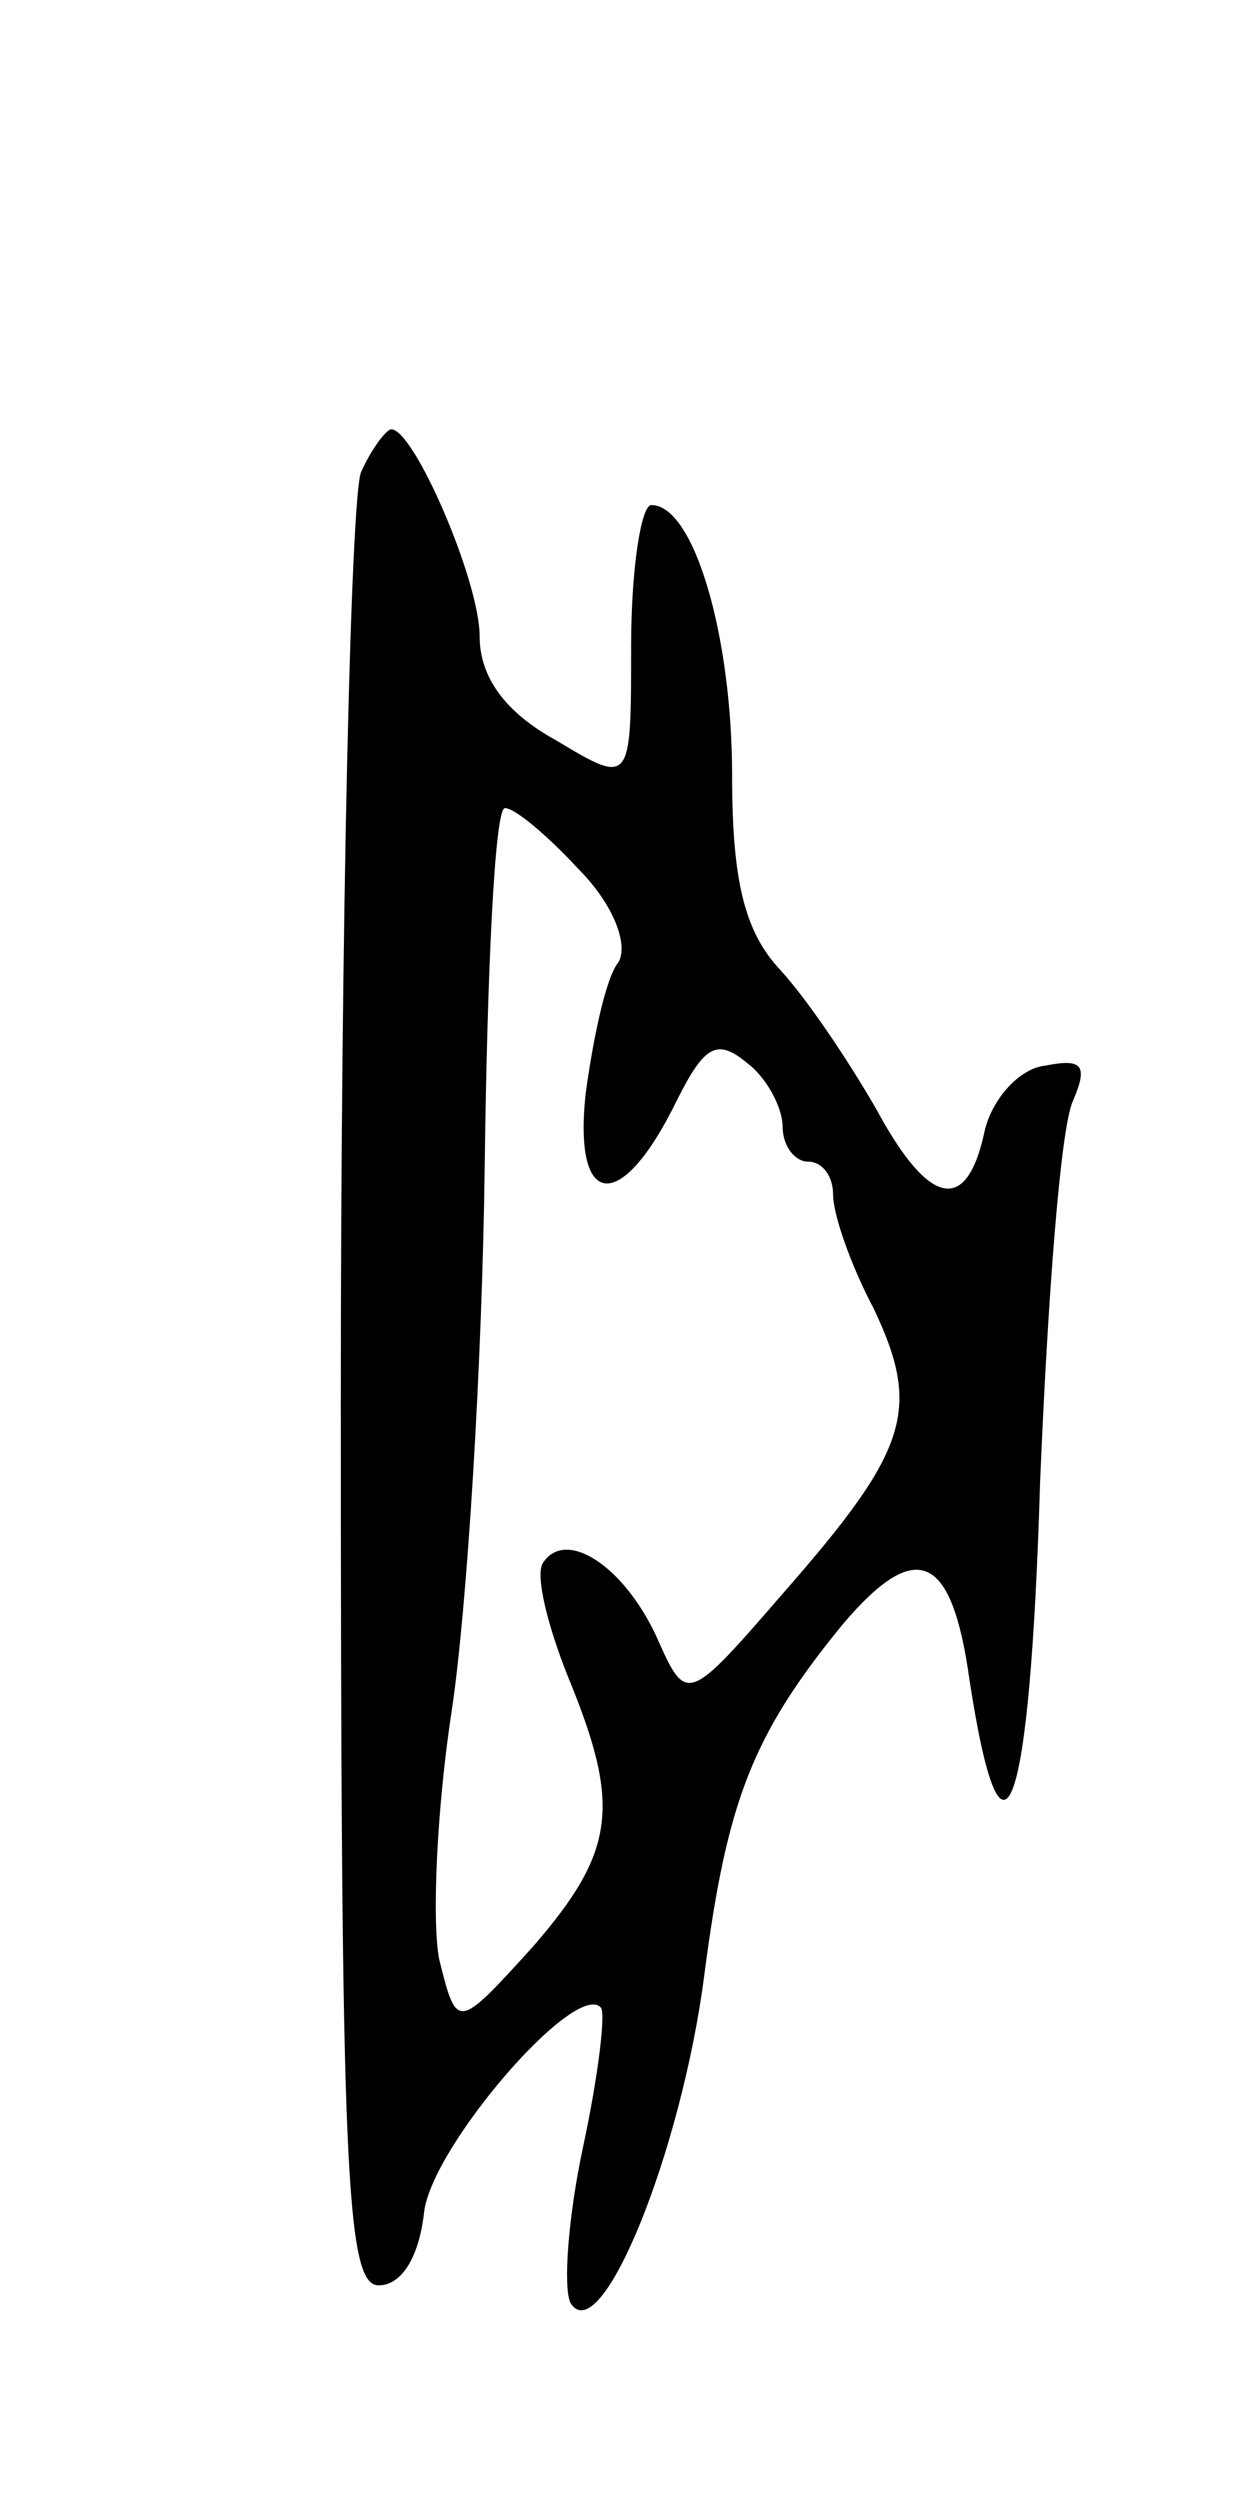 <svg version="1.0" xmlns="http://www.w3.org/2000/svg"
 width="49pt" height="99pt" viewBox="0 0 49 99"
 preserveAspectRatio="xMidYMid meet">
<g transform="translate(0,99) scale(0.1,-0.1)"
fill="#000000" stroke="none">
<path d="M143 803 c-4 -10 -8 -175 -8 -368 0 -304 2 -350 15 -350 9 0 16 11
18 29 3 26 60 92 70 81 2 -2 -1 -27 -7 -55 -6 -28 -8 -56 -5 -62 12 -19 44 60
53 130 9 69 19 95 55 139 29 34 43 28 50 -22 13 -85 24 -55 28 78 3 72 8 140
13 151 6 14 4 17 -11 14 -10 -1 -21 -13 -24 -26 -7 -33 -22 -30 -43 9 -11 19
-27 43 -38 55 -14 15 -19 35 -19 77 0 55 -15 107 -32 107 -4 0 -8 -25 -8 -56
0 -55 0 -55 -30 -37 -20 11 -30 25 -30 41 0 22 -26 82 -35 82 -2 0 -8 -8 -12
-17z m86 -157 c14 -14 20 -30 16 -37 -5 -6 -10 -30 -13 -52 -5 -46 14 -48 36
-3 11 22 16 25 28 15 8 -6 14 -18 14 -25 0 -8 5 -14 10 -14 6 0 10 -6 10 -13
0 -8 7 -28 16 -45 19 -40 14 -56 -35 -112 -39 -45 -39 -45 -51 -18 -13 28 -36
43 -45 29 -3 -5 2 -25 10 -45 21 -51 19 -69 -14 -107 -30 -33 -30 -33 -37 -5
-3 15 -1 60 5 99 6 40 12 136 13 215 1 78 4 142 8 142 4 0 17 -11 29 -24z"/>
</g>
</svg>
